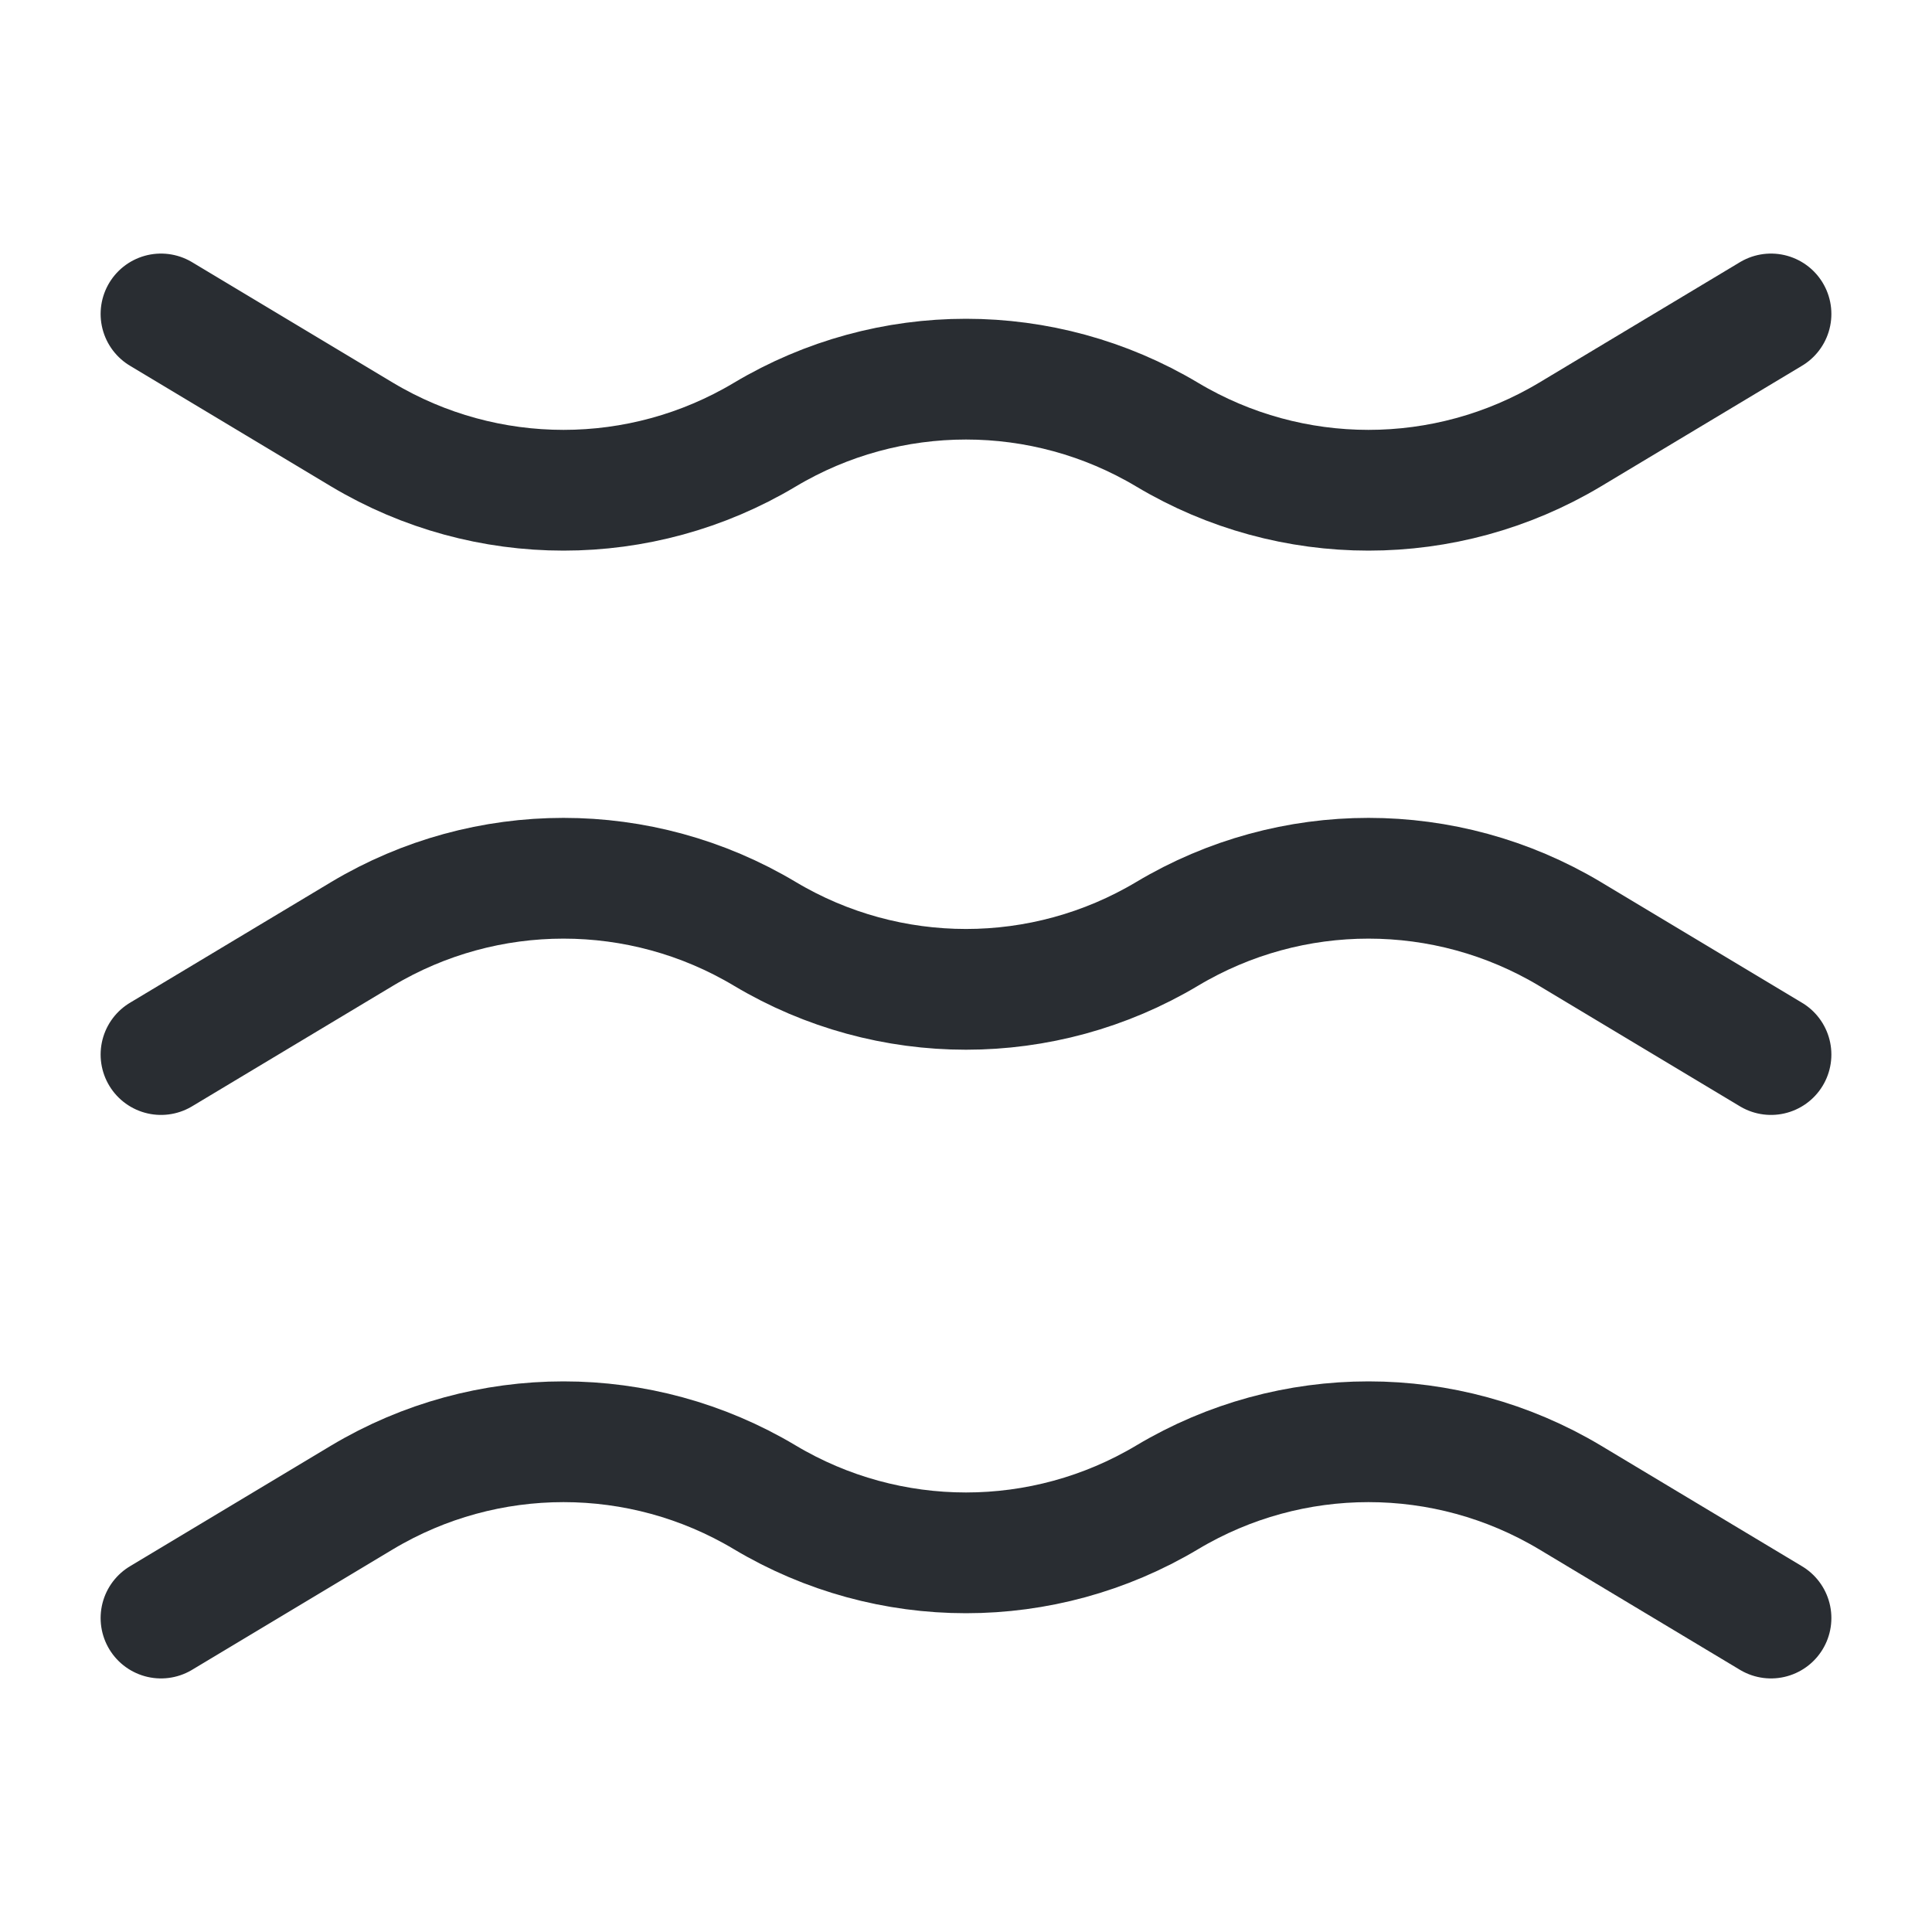 <svg viewBox="0 0 24 24" fill="none" xmlns="http://www.w3.org/2000/svg" height="1em" width="1em">
  <path d="M2 13.1L4.5 11.6C6.04 10.68 7.96 10.68 9.5 11.6C11.04 12.52 12.96 12.52 14.5 11.6C16.04 10.68 17.96 10.68 19.5 11.6L22 13.1" stroke="#292D32" stroke-width="1.5" stroke-miterlimit="10" stroke-linecap="round" stroke-linejoin="round"/>
  <path d="M2 3.9L4.5 5.4C6.04 6.32 7.96 6.32 9.5 5.4C11.04 4.48 12.96 4.48 14.5 5.4C16.04 6.32 17.96 6.32 19.5 5.4L22 3.9" stroke="#292D32" stroke-width="1.5" stroke-miterlimit="10" stroke-linecap="round" stroke-linejoin="round"/>
  <path d="M2 20.1L4.5 18.6C6.04 17.68 7.96 17.68 9.5 18.6C11.04 19.52 12.96 19.52 14.5 18.6C16.04 17.68 17.96 17.68 19.5 18.6L22 20.1" stroke="#292D32" stroke-width="1.5" stroke-miterlimit="10" stroke-linecap="round" stroke-linejoin="round"/>
</svg>
